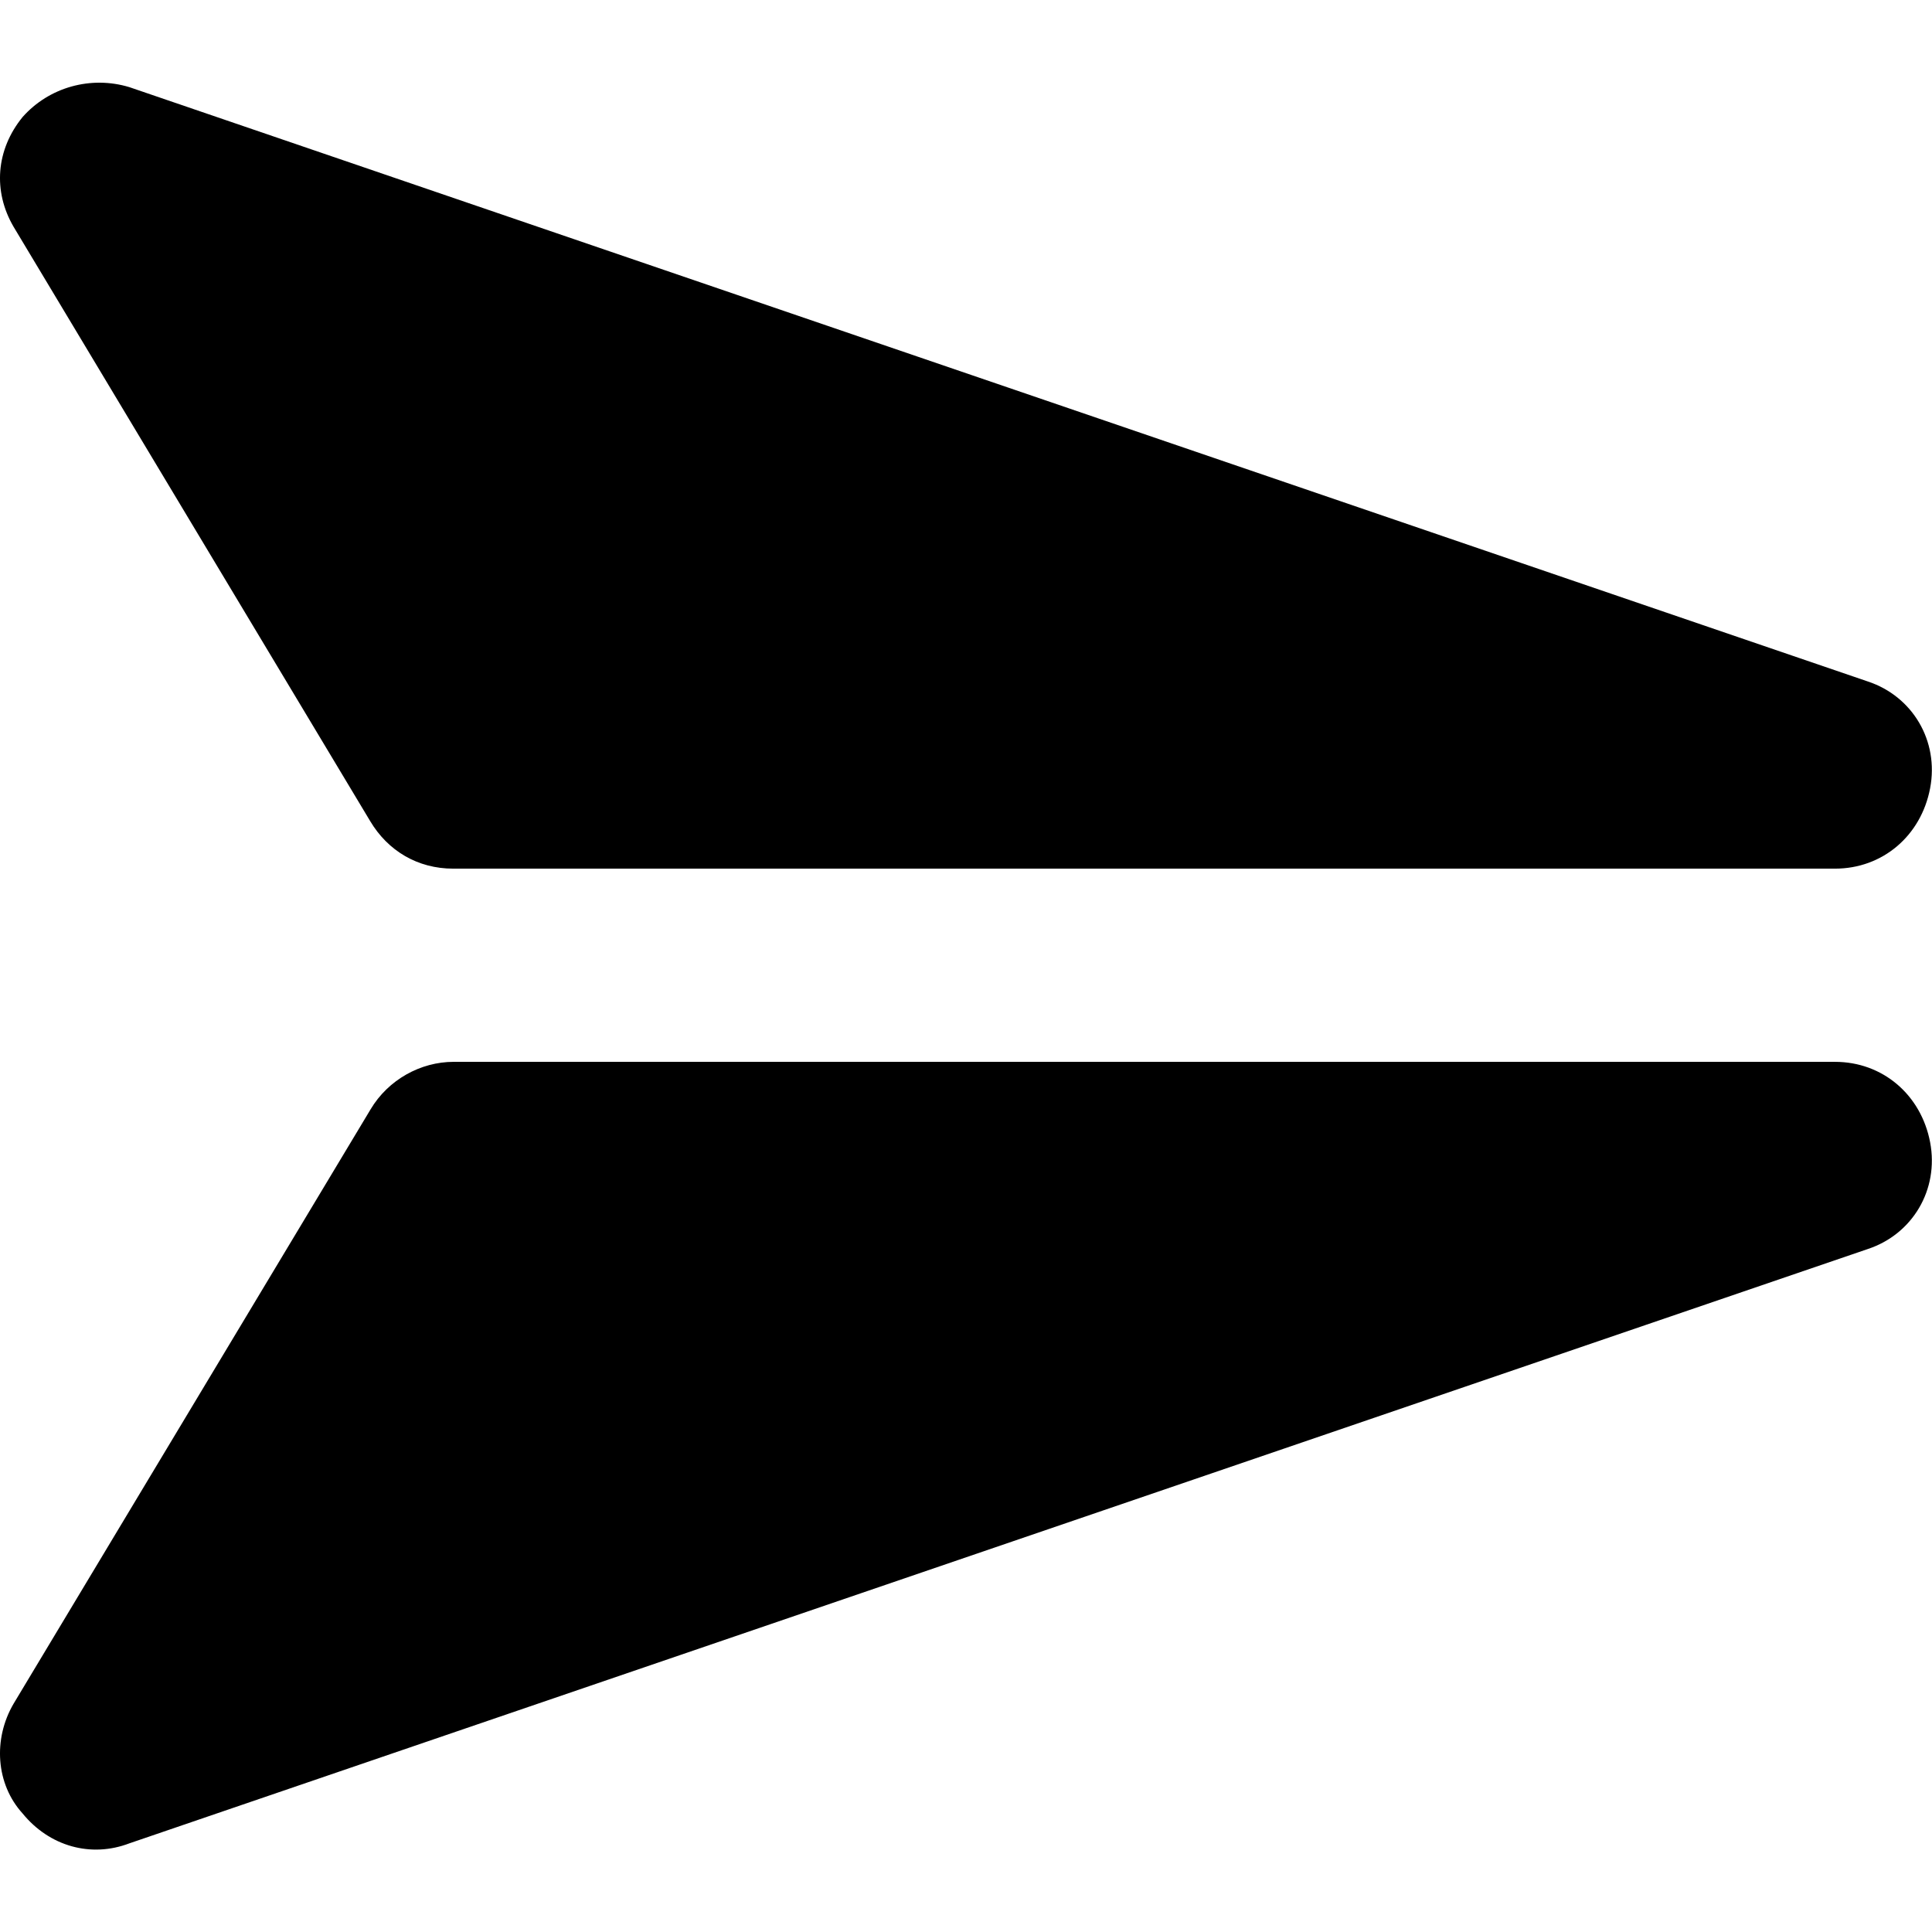 <?xml version="1.0" encoding="utf-8"?>
<!-- Generator: Adobe Illustrator 19.0.0, SVG Export Plug-In . SVG Version: 6.00 Build 0)  -->
<svg version="1.1" id="Layer_1" xmlns="http://www.w3.org/2000/svg" xmlns:xlink="http://www.w3.org/1999/xlink" x="0px" y="0px"
	 viewBox="0 0 512 512" style="enable-background:new 0 0 512 512;" xml:space="preserve">
<g id="XMLID_1_">
	<path id="XMLID_3_" d="M486.3,230.2c12.6,0,22.8-8.7,25.2-21.3c2.4-12.6-4.7-24.4-16.5-28.3L34.3,23.1c-10.2-3.1-21.3,0-28.3,7.9
		c-7.1,8.7-7.9,19.7-2.4,29.1l94.5,157.5c4.7,7.9,12.6,12.6,22,12.6H486.3z"/>
	<path id="XMLID_4_" d="M120.2,281.4c-8.7,0-17.3,4.7-22,12.6L3.6,451.5c-5.5,9.4-4.7,21.3,2.4,29.1c7.1,8.7,18.1,11.8,28.3,7.9
		L495,331c11.8-3.9,18.9-15.7,16.5-28.3c-2.4-12.6-12.6-21.3-25.2-21.3H120.2z"/>
</g>
</svg>
